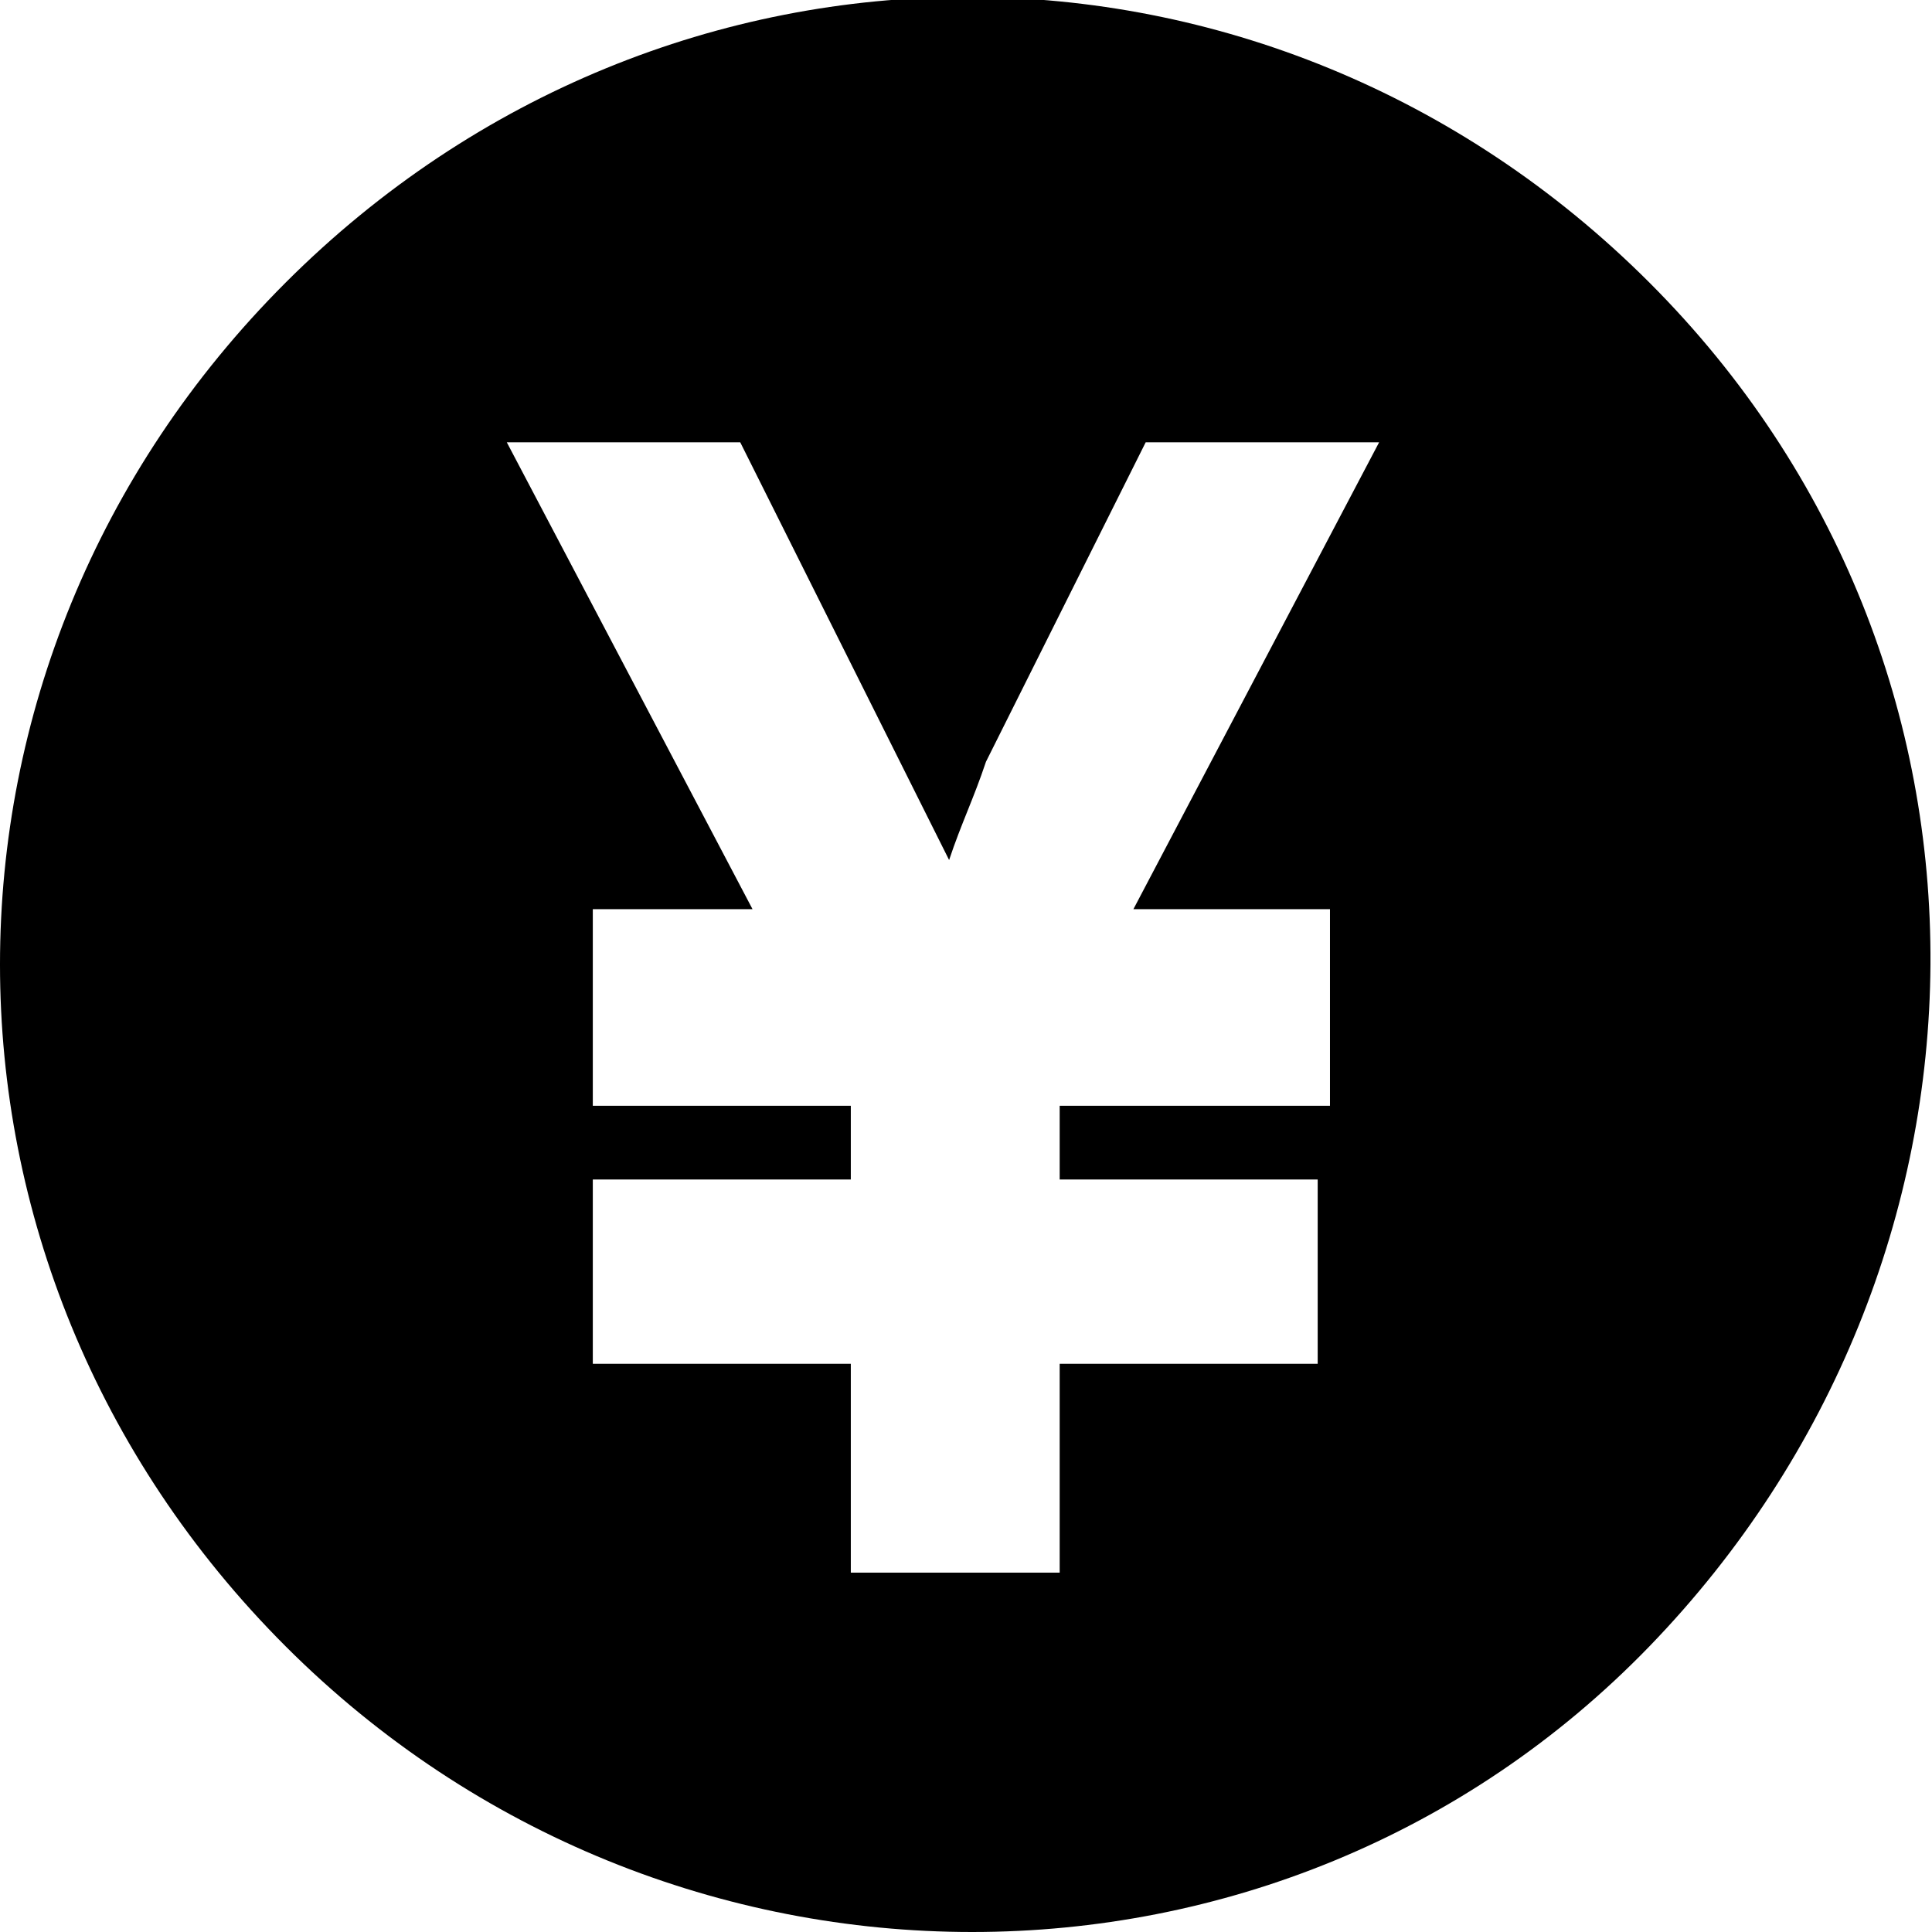 <?xml version="1.0" standalone="no"?><!DOCTYPE svg PUBLIC "-//W3C//DTD SVG 1.1//EN" "http://www.w3.org/Graphics/SVG/1.1/DTD/svg11.dtd"><svg t="1564675049045" class="icon" viewBox="0 0 1024 1024" version="1.1" xmlns="http://www.w3.org/2000/svg" p-id="3197" xmlns:xlink="http://www.w3.org/1999/xlink" width="200" height="200"><defs><style type="text/css"></style></defs><path d="M874.226 149.774c-201.87-201.87-520.954-201.87-722.824 0-201.87 201.87-201.87 520.954 0 722.824 201.87 201.87 527.466 201.87 722.824 0S1076.095 351.644 874.226 149.774M704.916 481.882 704.916 586.073 561.653 586.073l0 39.072 136.75 0 0 97.679L561.653 722.824l0 110.703L450.951 833.526l0-110.703L314.2 722.824 314.2 625.145l136.75 0L450.951 586.073 314.2 586.073 314.2 481.882l84.655 0-130.238-247.453 123.727 0 84.655 169.31C490.022 429.787 496.534 442.811 503.046 455.835 509.558 436.299 516.07 423.275 522.582 403.739l84.655-169.31 123.727 0-130.238 247.453L704.916 481.882z" p-id="3198"></path></svg>